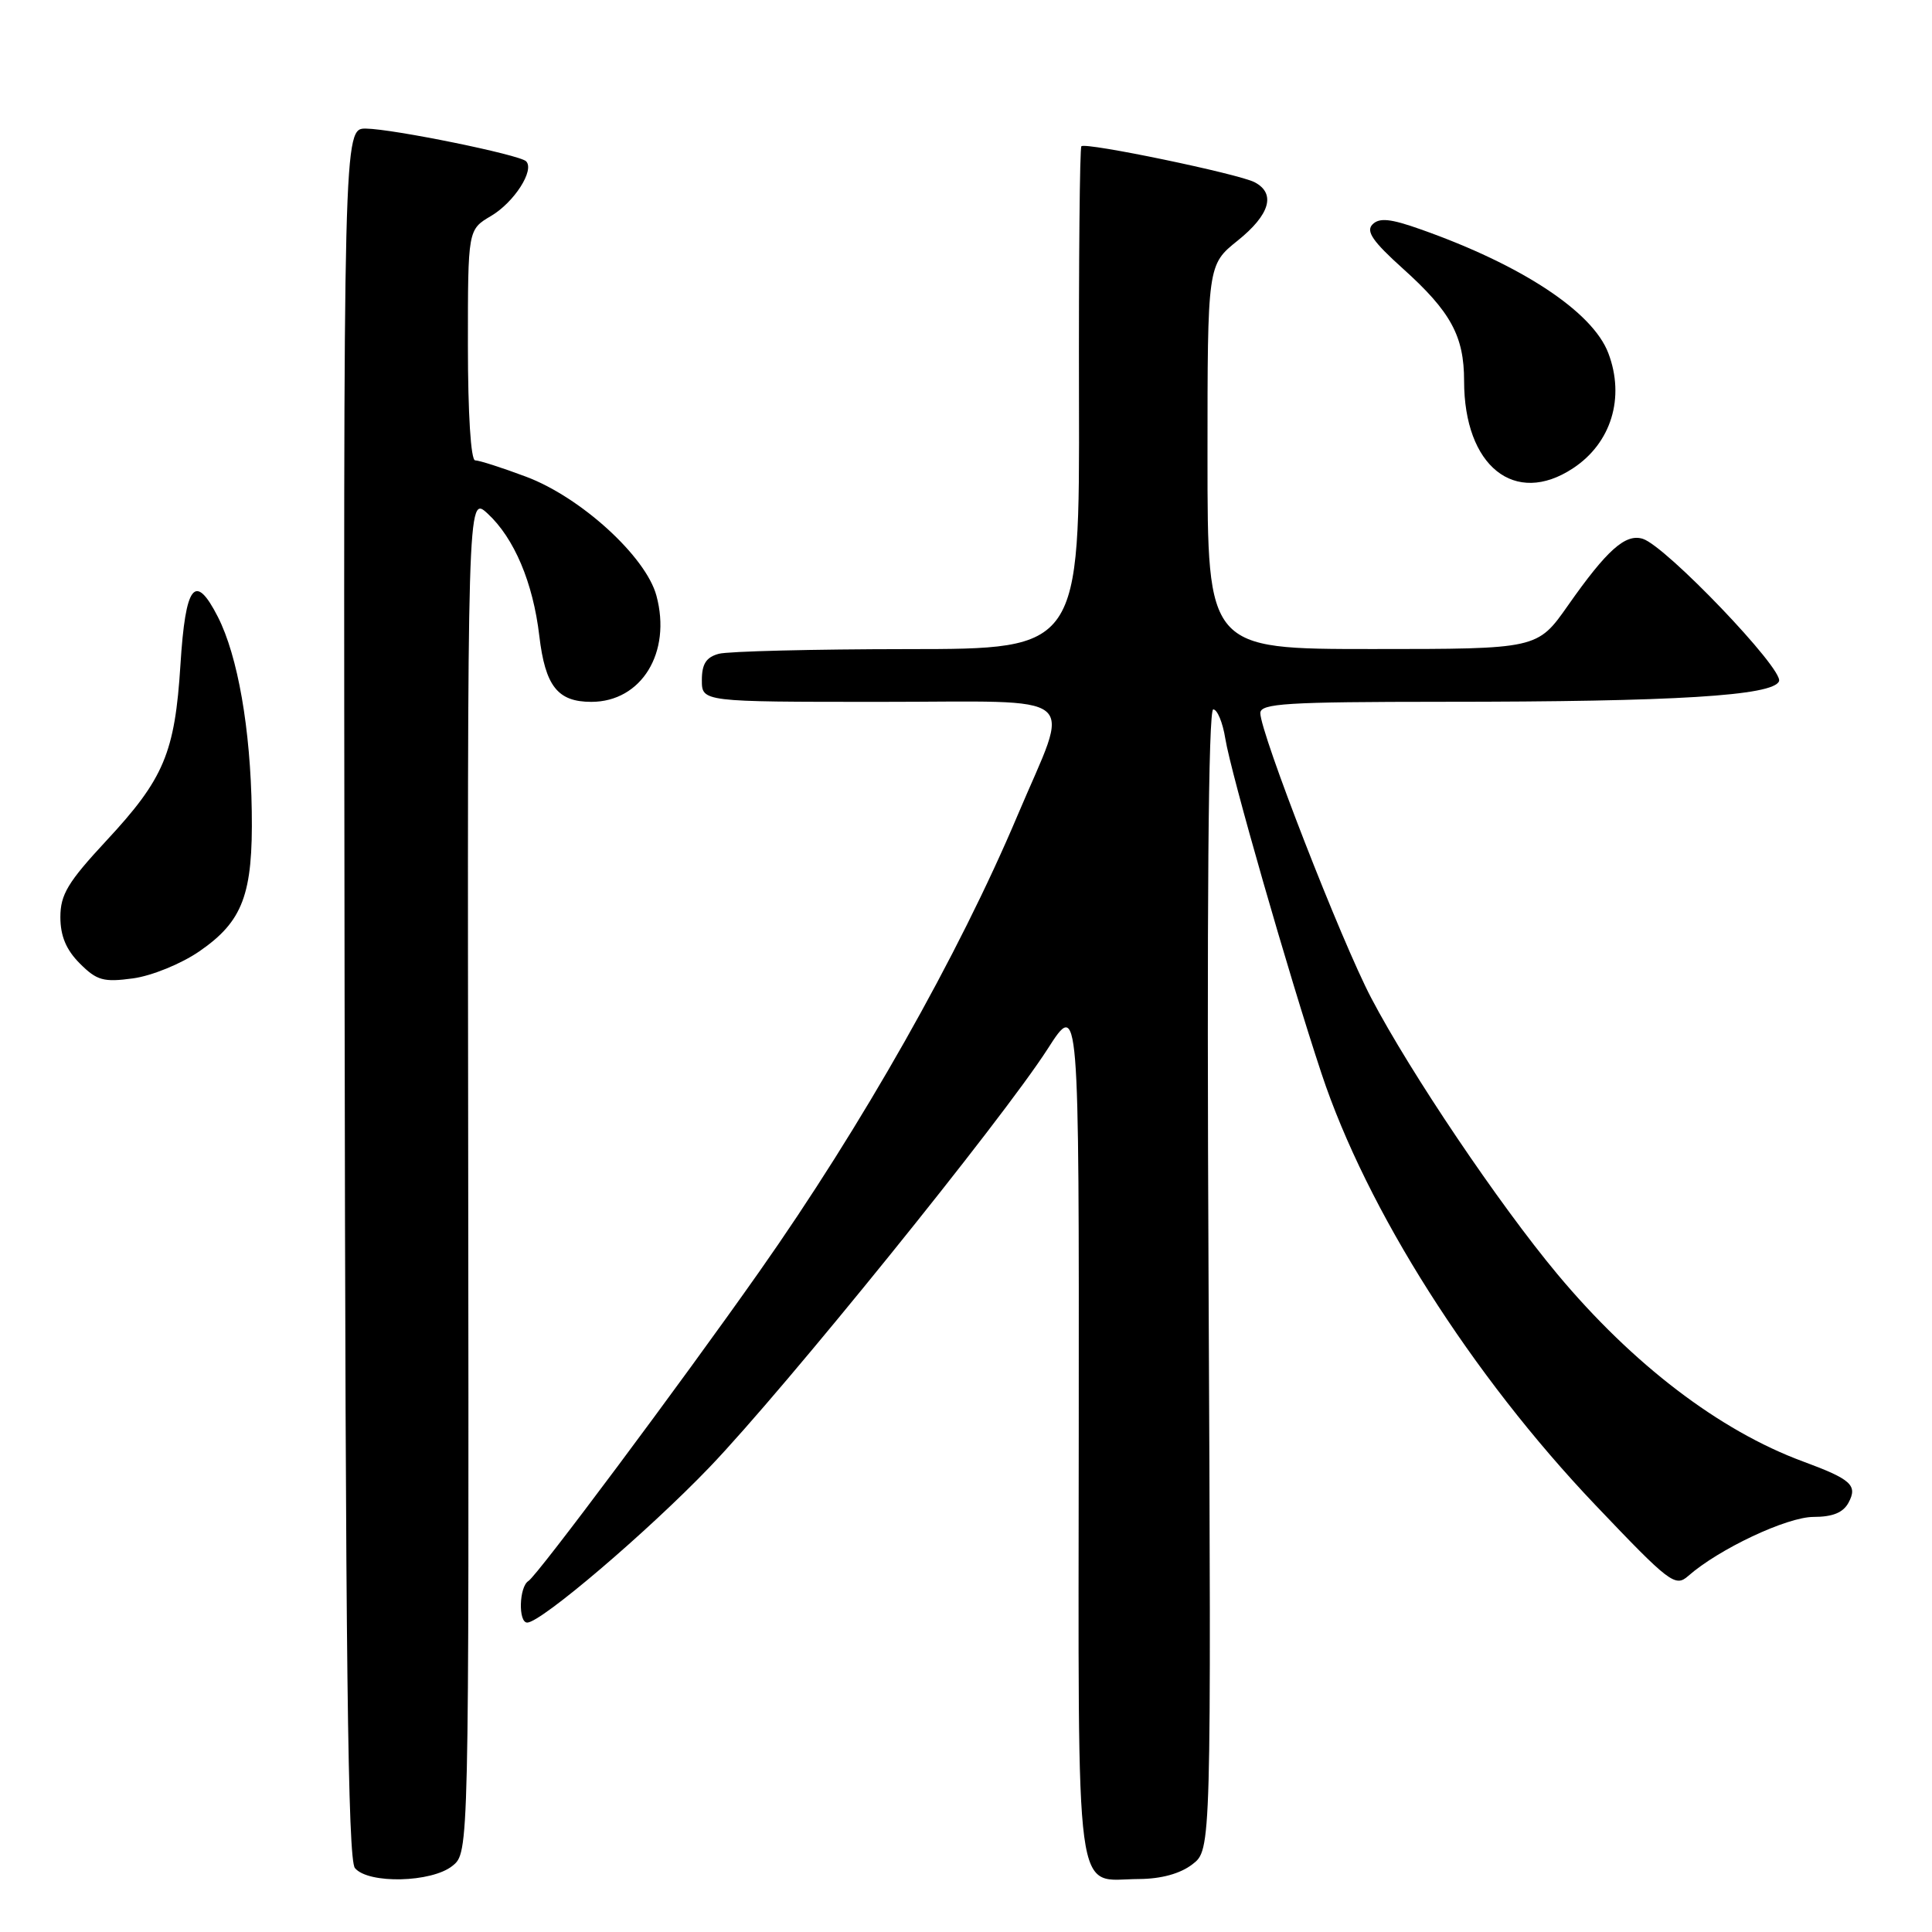 <?xml version="1.0" encoding="UTF-8" standalone="no"?>
<!DOCTYPE svg PUBLIC "-//W3C//DTD SVG 1.1//EN" "http://www.w3.org/Graphics/SVG/1.1/DTD/svg11.dtd" >
<svg xmlns="http://www.w3.org/2000/svg" xmlns:xlink="http://www.w3.org/1999/xlink" version="1.1" viewBox="0 0 256 256">
 <g >
 <path fill="currentColor"
d=" M 59.96 247.23 C 62.14 245.47 62.14 245.47 62.04 155.53 C 61.93 65.59 61.93 65.59 64.60 68.04 C 68.13 71.29 70.63 77.19 71.46 84.25 C 72.25 90.92 73.89 93.00 78.35 93.00 C 85.00 93.00 89.01 86.46 86.98 78.93 C 85.59 73.75 76.95 65.87 69.69 63.16 C 66.52 61.97 63.49 61.00 62.96 61.00 C 62.39 61.00 62.00 54.84 62.00 45.72 C 62.00 30.43 62.00 30.43 65.06 28.62 C 68.13 26.81 70.87 22.54 69.71 21.37 C 68.84 20.50 52.12 17.09 48.50 17.04 C 45.50 17.00 45.50 17.00 45.66 131.54 C 45.78 219.79 46.09 246.41 47.03 247.53 C 48.79 249.66 57.21 249.46 59.96 247.23 Z  M 158.00 247.03 C 160.50 245.11 160.50 245.11 160.14 169.56 C 159.90 120.28 160.11 94.00 160.76 94.00 C 161.30 94.00 162.02 95.74 162.36 97.87 C 163.10 102.46 170.75 129.11 175.10 142.23 C 181.10 160.32 194.98 182.19 211.43 199.46 C 221.23 209.76 221.98 210.33 223.69 208.83 C 227.74 205.26 236.78 201.00 240.30 201.00 C 242.84 201.00 244.23 200.43 244.94 199.11 C 246.18 196.80 245.29 196.01 238.90 193.65 C 227.85 189.57 216.35 180.80 206.35 168.82 C 198.62 159.55 186.91 142.18 181.70 132.25 C 177.75 124.74 167.00 97.11 167.00 94.49 C 167.00 93.21 170.43 93.00 191.25 92.99 C 222.02 92.99 234.99 92.19 235.73 90.26 C 236.34 88.66 220.76 72.38 217.69 71.40 C 215.39 70.67 212.94 72.85 207.75 80.25 C 203.71 86.00 203.71 86.00 181.86 86.00 C 160.00 86.00 160.00 86.00 160.00 60.55 C 160.00 35.09 160.00 35.09 164.00 31.88 C 168.27 28.45 169.09 25.65 166.25 24.15 C 164.15 23.04 143.84 18.82 143.29 19.38 C 143.07 19.60 142.93 34.67 142.97 52.89 C 143.05 86.00 143.05 86.00 120.28 86.01 C 107.75 86.02 96.49 86.30 95.25 86.63 C 93.58 87.08 93.00 87.97 93.00 90.12 C 93.00 93.00 93.00 93.00 116.61 93.00 C 143.90 93.00 141.89 91.35 134.85 108.00 C 127.02 126.55 114.24 149.14 100.61 168.50 C 90.18 183.33 71.20 208.76 70.02 209.49 C 68.78 210.25 68.65 215.00 69.86 215.00 C 71.69 215.00 85.87 202.91 94.03 194.40 C 104.01 183.99 132.77 148.41 138.81 139.00 C 142.98 132.50 142.98 132.50 142.94 189.48 C 142.90 253.82 142.25 249.02 150.94 248.98 C 153.88 248.96 156.39 248.27 158.00 247.03 Z  M 26.41 126.06 C 32.19 122.08 33.53 118.51 33.36 107.50 C 33.20 96.56 31.51 86.93 28.87 81.74 C 25.84 75.81 24.58 77.42 23.91 88.08 C 23.17 99.77 21.73 103.19 14.07 111.42 C 9.00 116.88 8.00 118.53 8.00 121.52 C 8.00 124.02 8.77 125.86 10.58 127.67 C 12.84 129.93 13.72 130.17 17.63 129.64 C 20.12 129.30 24.01 127.71 26.41 126.06 Z  M 208.43 62.05 C 213.50 58.72 215.35 52.68 213.11 46.79 C 211.03 41.31 201.66 35.13 188.28 30.40 C 184.26 28.97 182.78 28.82 181.87 29.73 C 180.96 30.64 181.89 31.99 185.89 35.59 C 192.24 41.30 194.00 44.53 194.00 50.48 C 194.00 61.77 200.71 67.15 208.43 62.05 Z "/>
</g>
</svg>